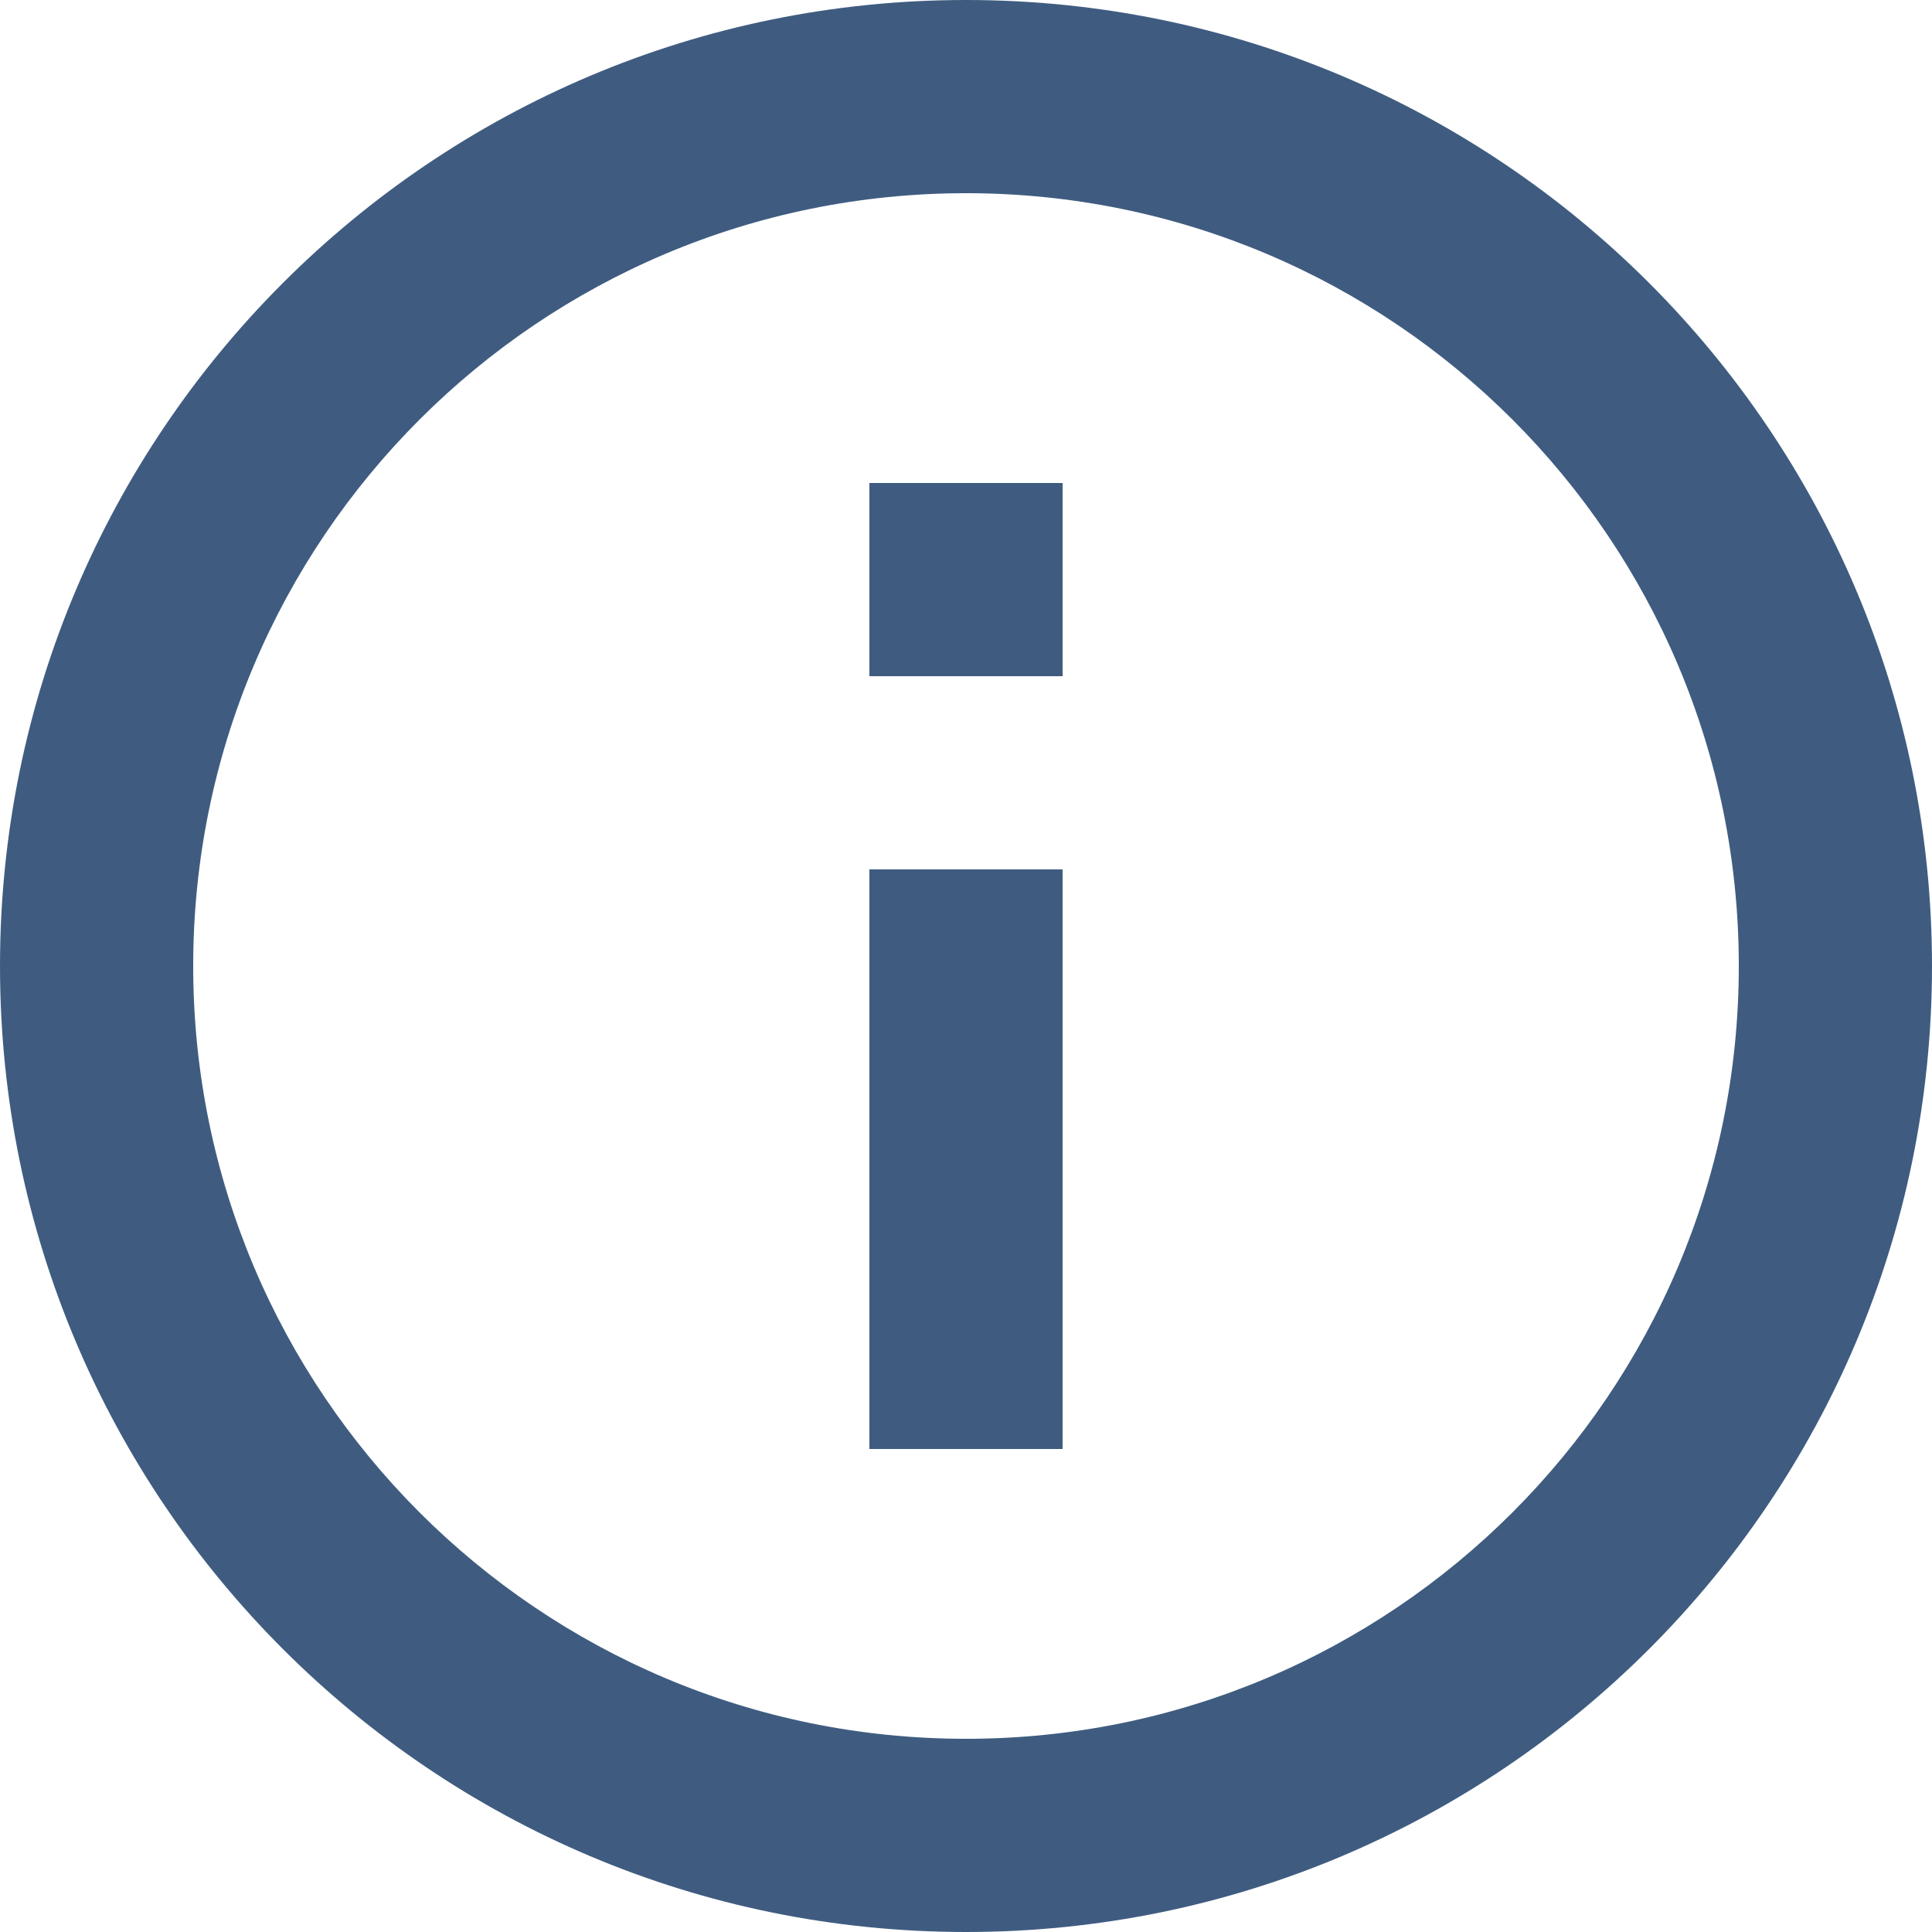 <?xml version="1.0" encoding="UTF-8" standalone="no"?>
<svg width="20px" height="20px" viewBox="0 0 20 20" version="1.1" xmlns="http://www.w3.org/2000/svg" xmlns:xlink="http://www.w3.org/1999/xlink">
    <!-- Generator: sketchtool 3.7.2 (28276) - http://www.bohemiancoding.com/sketch -->
    <title>BFD62A03-7B5B-4B7D-90AD-3A4F212DA687</title>
    <desc>Created with sketchtool.</desc>
    <defs></defs>
    <g id="IMCD" stroke="none" stroke-width="1" fill="none" fill-rule="evenodd">
        <g id="01-banner-IMDC" transform="translate(-1133, -841)" fill="#3F5C80">
            <g id="info" transform="translate(1133, 841)">
                <path d="M10,0 C4.477,0 0,4.477 0,10 C0,15.523 4.477,20 10,20 C15.523,20 20,15.523 20,10 C20,4.477 15.523,0 10,0 L10,0 Z M10,2 C5.582,2 2,5.582 2,10 C2,14.418 5.582,18 10,18 C14.418,18 18,14.418 18,10 C18,5.582 14.418,2 10,2 L10,2 Z M9,15 L11,15 L11,9 L9,9 L9,15 Z M9,7 L11,7 L11,5 L9,5 L9,7 Z" id="Page-1-Copy"></path>
            </g>
        </g>
    </g>
</svg>
